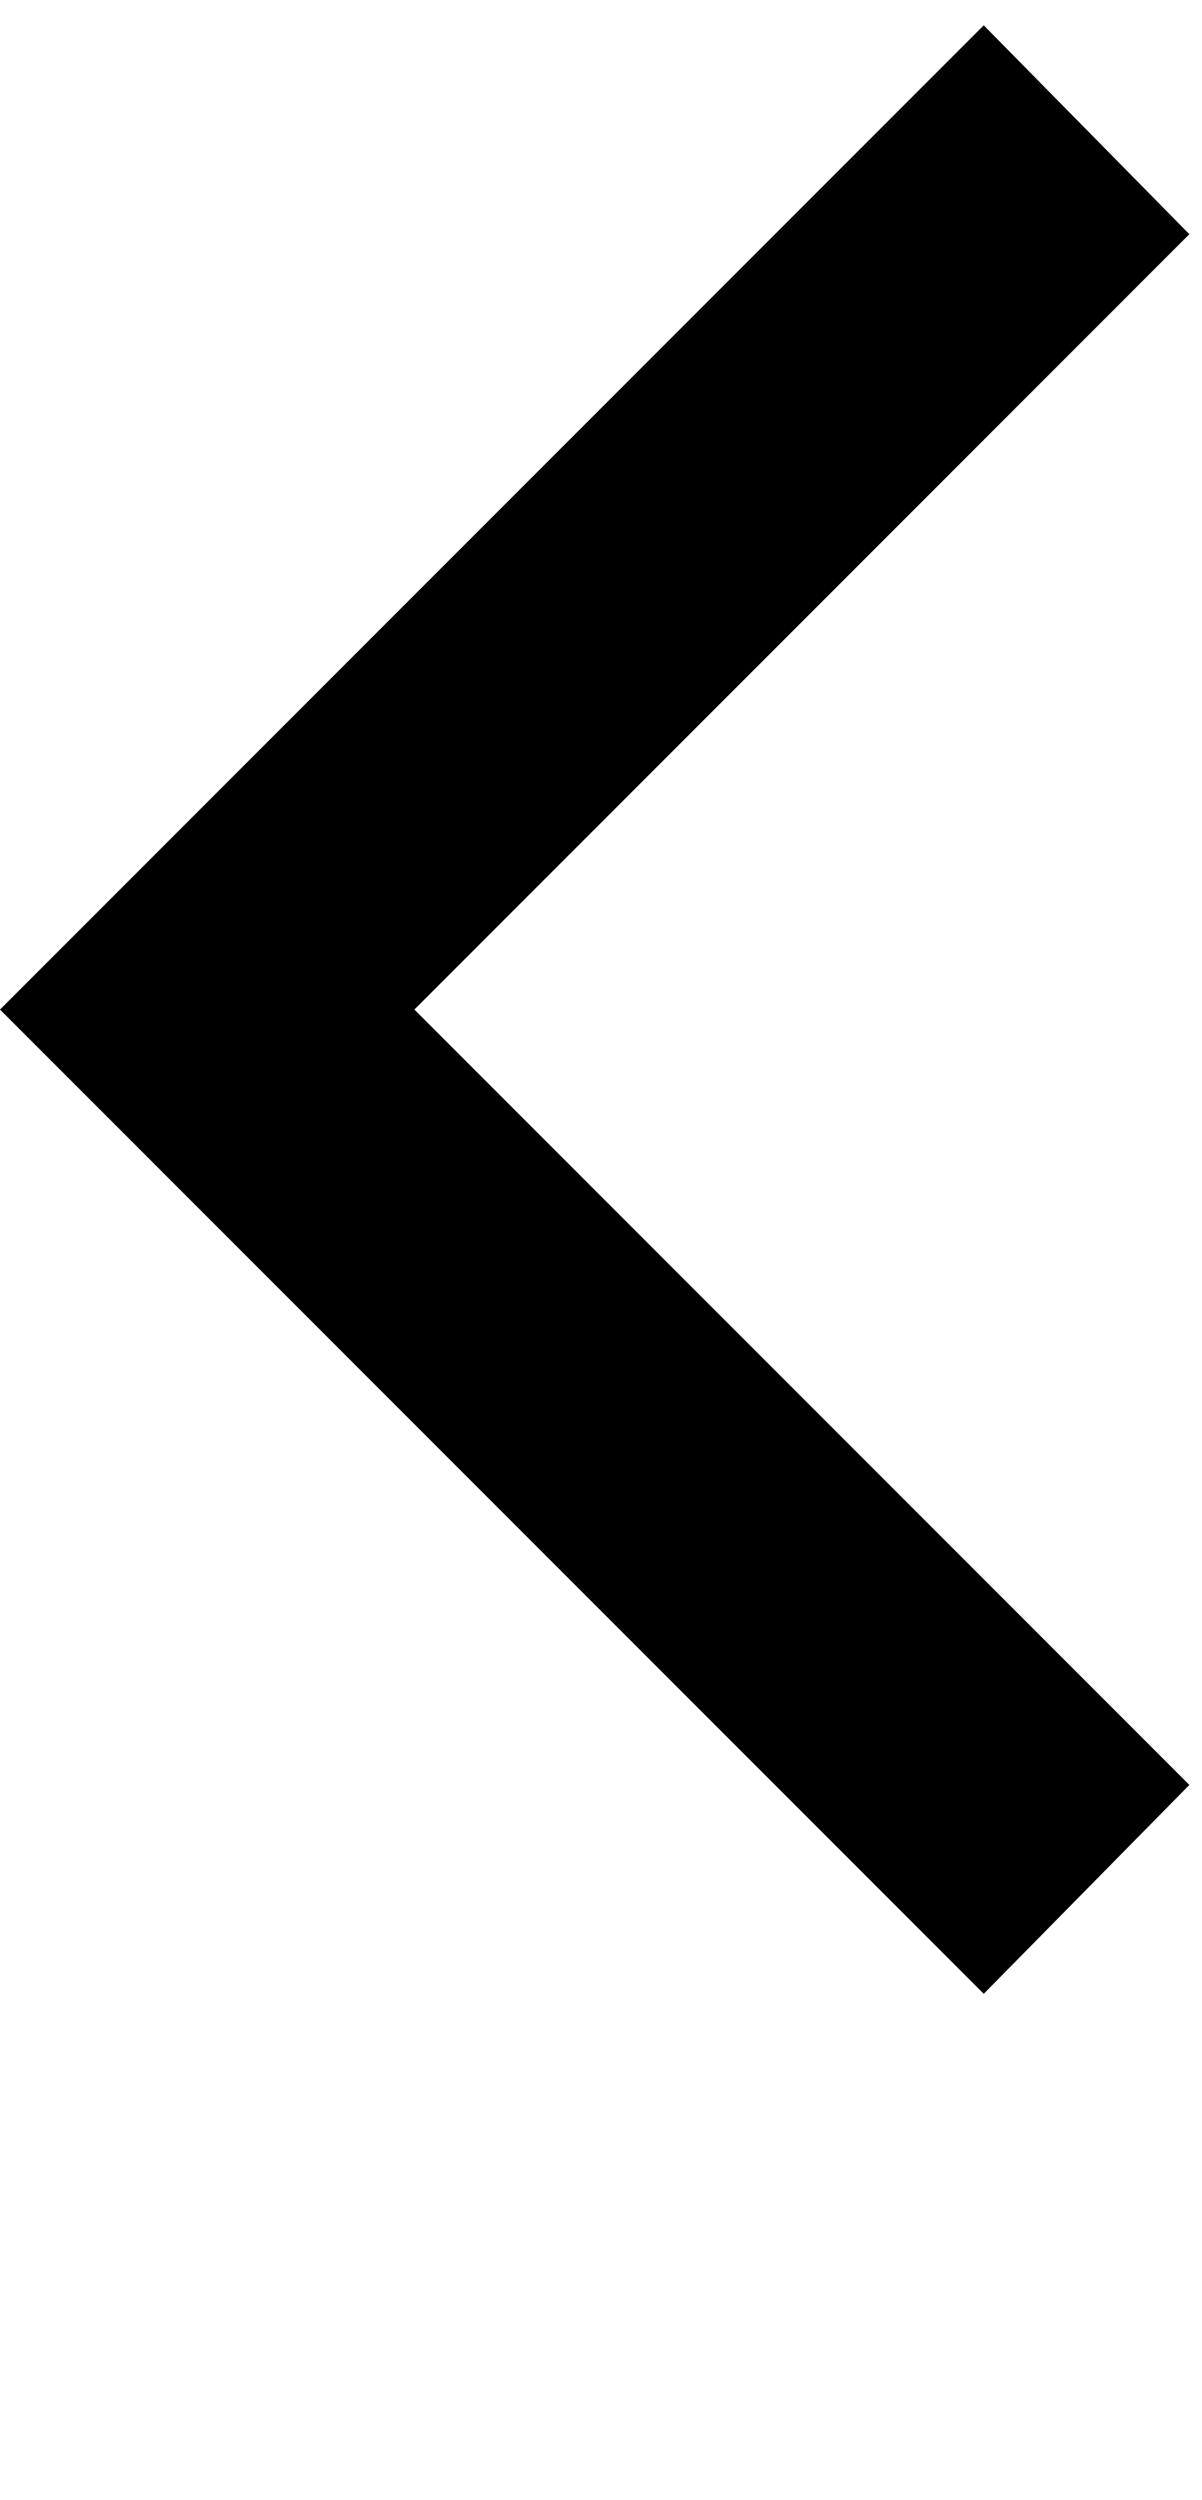 <svg xmlns="http://www.w3.org/2000/svg" xmlns:xlink="http://www.w3.org/1999/xlink" width="380" height="790" viewBox="0 0 380 790"><path fill="currentColor" d="M311 630L0 319L311 8l65 66l-245 245l245 245z"/></svg>